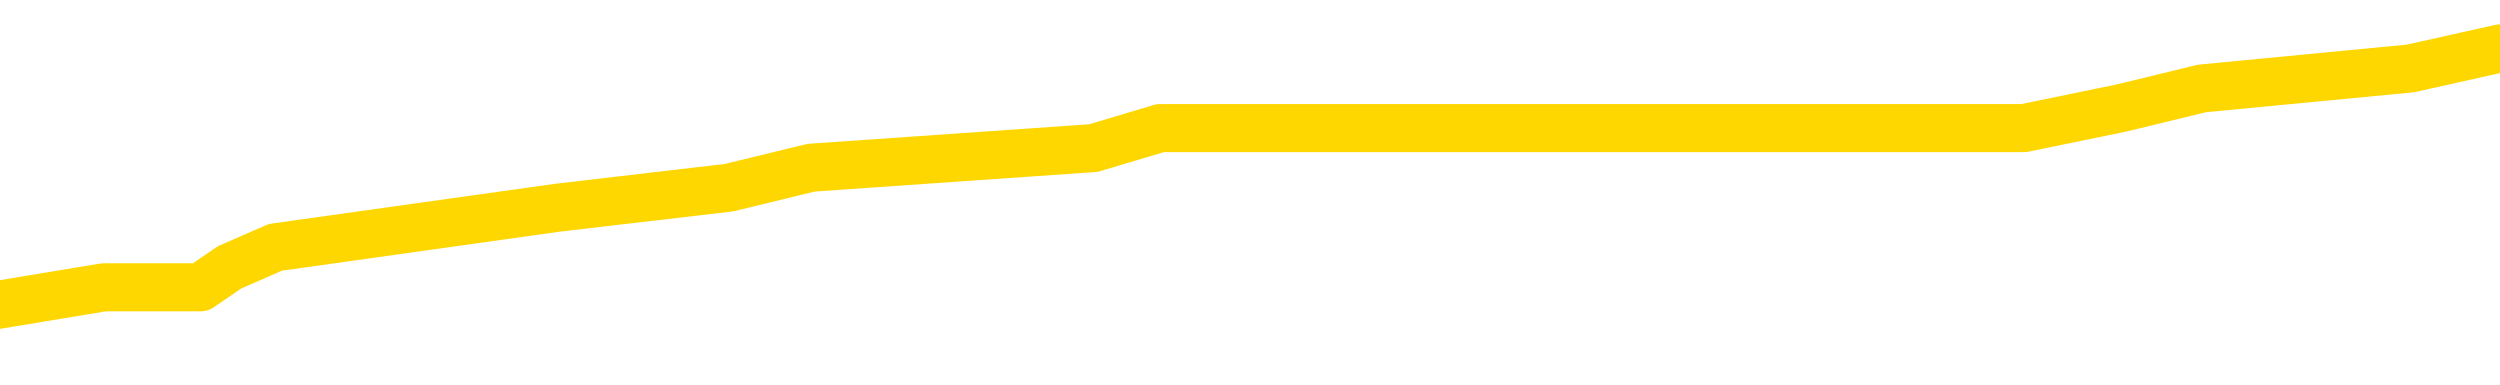<svg xmlns="http://www.w3.org/2000/svg" version="1.1" viewBox="0 0 6500 1000">
	<path fill="none" stroke="gold" stroke-width="125" stroke-linecap="round" stroke-linejoin="round" d="M0 152711  L-1058142 152711 L-1057957 152660 L-1057467 152556 L-1057174 152505 L-1056862 152401 L-1056628 152350 L-1056574 152246 L-1056515 152143 L-1056362 152091 L-1056322 151988 L-1056189 151936 L-1055896 151884 L-1055356 151884 L-1054745 151832 L-1054698 151832 L-1054057 151781 L-1054024 151781 L-1053499 151781 L-1053366 151729 L-1052976 151626 L-1052648 151522 L-1052530 151419 L-1052319 151315 L-1051602 151315 L-1051032 151264 L-1050925 151264 L-1050751 151212 L-1050529 151109 L-1050128 151057 L-1050102 150953 L-1049174 150850 L-1049087 150747 L-1049004 150643 L-1048934 150540 L-1048637 150488 L-1048485 150385 L-1046595 150436 L-1046494 150436 L-1046232 150436 L-1045938 150488 L-1045797 150385 L-1045548 150385 L-1045512 150333 L-1045354 150281 L-1044890 150178 L-1044637 150126 L-1044425 150023 L-1044174 149971 L-1043825 149919 L-1042898 149816 L-1042804 149713 L-1042393 149661 L-1041222 149557 L-1040033 149506 L-1039941 149402 L-1039913 149299 L-1039647 149195 L-1039348 149092 L-1039220 148989 L-1039182 148885 L-1038368 148885 L-1037984 148937 L-1036923 148989 L-1036862 148989 L-1036597 150023 L-1036125 151005 L-1035933 151988 L-1035669 152970 L-1035333 152918 L-1035197 152867 L-1034742 152815 L-1033998 152763 L-1033981 152711 L-1033815 152608 L-1033747 152608 L-1033231 152556 L-1032203 152556 L-1032006 152505 L-1031518 152453 L-1031156 152401 L-1030747 152401 L-1030362 152453 L-1028658 152453 L-1028560 152453 L-1028488 152453 L-1028427 152453 L-1028242 152401 L-1027906 152401 L-1027265 152350 L-1027189 152298 L-1027127 152298 L-1026941 152246 L-1026861 152246 L-1026684 152194 L-1026665 152143 L-1026435 152143 L-1026047 152091 L-1025158 152091 L-1025119 152039 L-1025031 151988 L-1025003 151884 L-1023995 151832 L-1023845 151729 L-1023821 151677 L-1023688 151626 L-1023649 151574 L-1022390 151522 L-1022332 151522 L-1021793 151471 L-1021740 151471 L-1021693 151471 L-1021298 151419 L-1021159 151367 L-1020959 151315 L-1020812 151315 L-1020648 151315 L-1020371 151367 L-1020012 151367 L-1019460 151315 L-1018815 151264 L-1018556 151160 L-1018402 151109 L-1018001 151057 L-1017961 151005 L-1017841 150953 L-1017779 151005 L-1017765 151005 L-1017671 151005 L-1017378 150953 L-1017227 150747 L-1016896 150643 L-1016818 150540 L-1016743 150488 L-1016516 150333 L-1016450 150230 L-1016222 150126 L-1016169 150023 L-1016005 149971 L-1014999 149919 L-1014816 149868 L-1014265 149816 L-1013872 149713 L-1013474 149661 L-1012624 149557 L-1012546 149506 L-1011967 149454 L-1011525 149454 L-1011284 149402 L-1011127 149402 L-1010726 149299 L-1010706 149299 L-1010261 149247 L-1009855 149195 L-1009720 149092 L-1009544 148989 L-1009408 148885 L-1009158 148782 L-1008158 148730 L-1008076 148678 L-1007940 148627 L-1007902 148575 L-1007012 148523 L-1006796 148472 L-1006353 148420 L-1006235 148368 L-1006179 148316 L-1005502 148316 L-1005402 148265 L-1005373 148265 L-1004031 148213 L-1003626 148161 L-1003586 148110 L-1002658 148058 L-1002560 148006 L-1002427 147955 L-1002022 147903 L-1001996 147851 L-1001903 147799 L-1001687 147748 L-1001276 147644 L-1000122 147541 L-999831 147437 L-999802 147334 L-999194 147282 L-998944 147179 L-998924 147127 L-997995 147076 L-997943 146972 L-997821 146920 L-997803 146817 L-997648 146765 L-997472 146662 L-997336 146610 L-997279 146558 L-997171 146507 L-997086 146455 L-996853 146403 L-996778 146352 L-996469 146300 L-996352 146248 L-996182 146197 L-996091 146145 L-995988 146145 L-995965 146093 L-995888 146093 L-995790 145990 L-995423 145938 L-995318 145886 L-994815 145835 L-994363 145783 L-994325 145731 L-994301 145679 L-994260 145628 L-994131 145576 L-994030 145524 L-993589 145473 L-993307 145421 L-992714 145369 L-992584 145317 L-992309 145214 L-992157 145162 L-992004 145111 L-991919 145007 L-991841 144956 L-991655 144904 L-991604 144904 L-991576 144852 L-991497 144800 L-991474 144749 L-991190 144645 L-990587 144542 L-989591 144490 L-989293 144438 L-988560 144387 L-988315 144335 L-988225 144283 L-987648 144232 L-986949 144180 L-986197 144128 L-985879 144077 L-985496 143973 L-985419 143921 L-984784 143870 L-984599 143818 L-984511 143818 L-984381 143818 L-984069 143766 L-984019 143715 L-983877 143663 L-983856 143611 L-982888 143559 L-982342 143508 L-981864 143508 L-981803 143508 L-981479 143508 L-981458 143456 L-981396 143456 L-981185 143404 L-981109 143353 L-981054 143301 L-981032 143249 L-980992 143198 L-980977 143146 L-980219 143094 L-980203 143042 L-979403 142991 L-979251 142939 L-978346 142887 L-977840 142836 L-977610 142732 L-977569 142732 L-977454 142680 L-977277 142629 L-976523 142680 L-976388 142629 L-976224 142577 L-975906 142525 L-975730 142422 L-974708 142319 L-974684 142215 L-974433 142163 L-974220 142060 L-973586 142008 L-973348 141905 L-973316 141801 L-973138 141698 L-973057 141595 L-972968 141543 L-972903 141440 L-972463 141336 L-972440 141284 L-971899 141233 L-971643 141181 L-971148 141129 L-970271 141078 L-970234 141026 L-970181 140974 L-970140 140922 L-970023 140871 L-969746 140819 L-969539 140716 L-969342 140612 L-969319 140509 L-969269 140405 L-969229 140354 L-969151 140302 L-968554 140199 L-968494 140147 L-968390 140095 L-968236 140043 L-967604 139992 L-966924 139940 L-966621 139837 L-966274 139785 L-966076 139733 L-966028 139630 L-965708 139578 L-965080 139526 L-964933 139475 L-964897 139423 L-964839 139371 L-964763 139268 L-964521 139268 L-964433 139216 L-964339 139164 L-964045 139113 L-963911 139061 L-963851 139009 L-963814 138906 L-963542 138906 L-962536 138854 L-962360 138802 L-962309 138802 L-962017 138751 L-961824 138647 L-961491 138596 L-960985 138544 L-960423 138441 L-960408 138337 L-960391 138285 L-960291 138182 L-960176 138079 L-960137 137975 L-960099 137923 L-960034 137923 L-960006 137872 L-959867 137923 L-959574 137923 L-959524 137923 L-959419 137923 L-959154 137872 L-958689 137820 L-958545 137820 L-958490 137717 L-958433 137665 L-958242 137613 L-957877 137562 L-957662 137562 L-957468 137562 L-957410 137562 L-957351 137458 L-957197 137406 L-956927 137355 L-956497 137613 L-956482 137613 L-956405 137562 L-956340 137510 L-956211 137148 L-956188 137096 L-955904 137044 L-955856 136993 L-955801 136941 L-955339 136889 L-955300 136889 L-955259 136838 L-955069 136786 L-954589 136734 L-954102 136683 L-954085 136631 L-954047 136579 L-953791 136527 L-953713 136424 L-953483 136372 L-953467 136269 L-953173 136165 L-952731 136114 L-952284 136062 L-951779 136010 L-951625 135959 L-951339 135907 L-951299 135804 L-950968 135752 L-950746 135700 L-950229 135597 L-950153 135545 L-949905 135442 L-949711 135338 L-949651 135286 L-948874 135235 L-948800 135235 L-948570 135183 L-948553 135183 L-948491 135131 L-948296 135080 L-947831 135080 L-947808 135028 L-947678 135028 L-946378 135028 L-946361 135028 L-946284 134976 L-946190 134976 L-945973 134976 L-945821 134925 L-945643 134976 L-945588 135028 L-945302 135080 L-945262 135080 L-944892 135080 L-944452 135080 L-944269 135080 L-943948 135028 L-943653 135028 L-943207 134925 L-943135 134873 L-942673 134769 L-942235 134718 L-942053 134666 L-940599 134563 L-940467 134511 L-940010 134407 L-939784 134356 L-939397 134252 L-938881 134149 L-937927 134046 L-937132 133942 L-936458 133890 L-936032 133787 L-935721 133735 L-935491 133580 L-934808 133425 L-934795 133270 L-934585 133063 L-934563 133011 L-934389 132908 L-933439 132856 L-933170 132753 L-932355 132701 L-932045 132598 L-932007 132546 L-931950 132443 L-931333 132391 L-930695 132288 L-929069 132236 L-928395 132184 L-927753 132184 L-927676 132184 L-927619 132184 L-927584 132184 L-927555 132132 L-927443 132029 L-927426 131977 L-927403 131926 L-927249 131874 L-927196 131770 L-927118 131719 L-926999 131667 L-926901 131615 L-926784 131564 L-926514 131460 L-926244 131408 L-926227 131305 L-926027 131253 L-925880 131150 L-925653 131098 L-925519 131047 L-925210 130995 L-925151 130943 L-924797 130840 L-924449 130788 L-924348 130736 L-924284 130633 L-924224 130581 L-923839 130478 L-923458 130426 L-923354 130374 L-923094 130323 L-922823 130219 L-922663 130168 L-922631 130116 L-922569 130064 L-922428 130012 L-922244 129961 L-922199 129909 L-921911 129909 L-921895 129857 L-921662 129857 L-921601 129806 L-921563 129806 L-920983 129754 L-920849 129702 L-920826 129495 L-920808 129133 L-920790 128720 L-920774 128306 L-920750 127892 L-920734 127582 L-920712 127220 L-920696 126858 L-920672 126652 L-920656 126445 L-920634 126290 L-920617 126186 L-920568 126031 L-920496 125876 L-920461 125617 L-920438 125411 L-920402 125204 L-920361 124997 L-920324 124894 L-920308 124687 L-920284 124532 L-920247 124428 L-920230 124273 L-920206 124170 L-920189 124066 L-920170 123963 L-920154 123859 L-920125 123704 L-920099 123549 L-920054 123497 L-920037 123394 L-919995 123342 L-919947 123239 L-919877 123135 L-919861 123032 L-919845 122929 L-919783 122877 L-919744 122825 L-919705 122774 L-919539 122722 L-919474 122670 L-919458 122618 L-919413 122515 L-919355 122463 L-919142 122412 L-919109 122360 L-919067 122308 L-918988 122256 L-918451 122205 L-918373 122153 L-918269 122050 L-918180 121998 L-918004 121946 L-917653 121895 L-917497 121843 L-917060 121791 L-916903 121739 L-916773 121688 L-916069 121584 L-915868 121533 L-914907 121429 L-914425 121377 L-914326 121377 L-914234 121326 L-913989 121274 L-913915 121222 L-913473 121119 L-913377 121067 L-913361 121016 L-913345 120964 L-913321 120912 L-912855 120860 L-912638 120809 L-912498 120757 L-912204 120705 L-912116 120654 L-912074 120602 L-912045 120550 L-911872 120498 L-911813 120447 L-911737 120395 L-911656 120343 L-911586 120343 L-911277 120292 L-911192 120240 L-910978 120188 L-910943 120137 L-910260 120085 L-910161 120033 L-909956 119981 L-909909 119930 L-909631 119878 L-909569 119826 L-909552 119723 L-909474 119671 L-909166 119568 L-909141 119516 L-909087 119413 L-909065 119361 L-908942 119309 L-908807 119206 L-908562 119154 L-908437 119154 L-907790 119102 L-907774 119102 L-907749 119102 L-907569 118999 L-907493 118947 L-907401 118896 L-906973 118844 L-906557 118792 L-906164 118689 L-906086 118637 L-906067 118585 L-905703 118534 L-905467 118482 L-905239 118430 L-904926 118379 L-904848 118327 L-904767 118223 L-904589 118120 L-904573 118068 L-904308 117965 L-904228 117913 L-903998 117861 L-903772 117810 L-903456 117810 L-903281 117758 L-902920 117758 L-902528 117706 L-902458 117603 L-902395 117551 L-902254 117448 L-902203 117396 L-902101 117293 L-901599 117241 L-901402 117189 L-901155 117138 L-900970 117086 L-900670 117034 L-900594 116982 L-900428 116879 L-899544 116827 L-899515 116724 L-899392 116620 L-898813 116569 L-898735 116517 L-898022 116517 L-897710 116517 L-897497 116517 L-897480 116517 L-897094 116517 L-896569 116414 L-896122 116362 L-895793 116310 L-895640 116259 L-895314 116259 L-895136 116207 L-895054 116207 L-894848 116103 L-894673 116052 L-893744 116000 L-892854 115948 L-892815 115897 L-892587 115897 L-892208 115845 L-891420 115793 L-891186 115741 L-891110 115690 L-890753 115638 L-890181 115535 L-889914 115483 L-889527 115431 L-889424 115431 L-889254 115431 L-888635 115431 L-888424 115431 L-888116 115431 L-888063 115380 L-887936 115328 L-887883 115276 L-887763 115224 L-887427 115121 L-886468 115069 L-886337 114966 L-886135 114914 L-885504 114862 L-885192 114811 L-884778 114759 L-884751 114707 L-884606 114656 L-884186 114604 L-882853 114604 L-882806 114552 L-882678 114449 L-882661 114397 L-882083 114294 L-881877 114242 L-881847 114190 L-881807 114139 L-881749 114087 L-881712 114035 L-881633 113983 L-881490 113932 L-881036 113880 L-880918 113828 L-880633 113777 L-880260 113725 L-880164 113673 L-879837 113622 L-879482 113570 L-879312 113518 L-879265 113466 L-879156 113415 L-879067 113363 L-879039 113311 L-878963 113208 L-878659 113156 L-878626 113053 L-878554 113001 L-878186 112949 L-877851 112898 L-877770 112898 L-877550 112846 L-877379 112794 L-877351 112743 L-876854 112691 L-876305 112587 L-875424 112536 L-875326 112432 L-875249 112381 L-874974 112329 L-874727 112225 L-874653 112174 L-874591 112070 L-874473 112019 L-874430 111967 L-874320 111915 L-874243 111812 L-873543 111760 L-873297 111708 L-873257 111657 L-873101 111605 L-872502 111605 L-872275 111605 L-872183 111605 L-871708 111605 L-871110 111502 L-870591 111450 L-870570 111398 L-870424 111346 L-870104 111346 L-869562 111346 L-869330 111346 L-869160 111346 L-868673 111295 L-868446 111243 L-868361 111191 L-868015 111140 L-867689 111140 L-867166 111088 L-866838 111036 L-866238 110985 L-866040 110881 L-865988 110829 L-865948 110778 L-865666 110726 L-864982 110623 L-864672 110571 L-864647 110467 L-864456 110416 L-864233 110364 L-864147 110312 L-863483 110209 L-863459 110157 L-863237 110054 L-862907 110002 L-862555 109899 L-862350 109847 L-862118 109744 L-861860 109692 L-861670 109588 L-861623 109537 L-861396 109485 L-861361 109433 L-861205 109382 L-860990 109330 L-860817 109278 L-860726 109226 L-860449 109175 L-860205 109123 L-859890 109071 L-859464 109071 L-859426 109071 L-858943 109071 L-858710 109071 L-858498 109020 L-858272 108968 L-857722 108968 L-857475 108916 L-856641 108916 L-856585 108865 L-856563 108813 L-856405 108761 L-855944 108709 L-855903 108658 L-855563 108554 L-855430 108503 L-855207 108451 L-854635 108399 L-854163 108347 L-853968 108296 L-853776 108244 L-853586 108192 L-853484 108141 L-853116 108089 L-853070 108037 L-852988 107986 L-851695 107934 L-851646 107882 L-851378 107882 L-851233 107882 L-850682 107882 L-850565 107830 L-850484 107779 L-850124 107727 L-849901 107675 L-849619 107624 L-849290 107520 L-848782 107468 L-848670 107417 L-848591 107365 L-848427 107313 L-848132 107313 L-847664 107313 L-847467 107365 L-847416 107365 L-846767 107313 L-846645 107262 L-846191 107262 L-846155 107210 L-845687 107158 L-845576 107107 L-845560 107055 L-845343 107055 L-845163 107003 L-844631 107003 L-843601 107003 L-843402 106951 L-842944 106900 L-841995 106796 L-841897 106745 L-841543 106641 L-841482 106589 L-841468 106538 L-841432 106486 L-841063 106434 L-840943 106383 L-840701 106331 L-840537 106279 L-840350 106228 L-840229 106176 L-839158 106072 L-838300 106021 L-838088 105917 L-837991 105866 L-837816 105762 L-837483 105710 L-837411 105659 L-837354 105607 L-837178 105607 L-836790 105555 L-836554 105504 L-836443 105452 L-836326 105400 L-835345 105349 L-835320 105297 L-834725 105193 L-834693 105193 L-834544 105142 L-834260 105090 L-833348 105090 L-832402 105090 L-832249 105038 L-832146 105038 L-832015 104987 L-831872 104935 L-831845 104883 L-831731 104831 L-831513 104780 L-830831 104728 L-830702 104676 L-830399 104625 L-830159 104521 L-829826 104470 L-829187 104418 L-828845 104314 L-828783 104263 L-828627 104263 L-827706 104263 L-827235 104263 L-827192 104263 L-827179 104211 L-827138 104159 L-827116 104108 L-827089 104056 L-826945 104004 L-826522 103952 L-826187 103952 L-825996 103901 L-825567 103901 L-825380 103849 L-824991 103746 L-824456 103694 L-824084 103642 L-824062 103642 L-823812 103591 L-823694 103539 L-823618 103487 L-823482 103435 L-823443 103384 L-823363 103332 L-822969 103280 L-822473 103229 L-822361 103125 L-822188 103073 L-821880 103022 L-821432 102970 L-821109 102918 L-820967 102815 L-820540 102711 L-820386 102608 L-820331 102505 L-819517 102453 L-819498 102401 L-819126 102350 L-819069 102350 L-817940 102298 L-817872 102298 L-817314 102246 L-817119 102194 L-816983 102143 L-816749 102091 L-816402 102039 L-816368 101936 L-816332 101884 L-816264 101781 L-815915 101729 L-815743 101677 L-815258 101626 L-815242 101574 L-814917 101522 L-814759 101471 L-813618 101367 L-813594 101315 L-813402 101212 L-813208 101160 L-812958 101109 L-812941 101057 L-811921 101005 L-811623 100953 L-811548 100902 L-811411 100798 L-811236 100747 L-810659 100643 L-810443 100592 L-810380 100540 L-810249 100488 L-810212 100385 L-809689 100333 L-809551 120705 L-809537 120705 L-809514 120705 L-809493 120705 L-809266 100281 L-808490 100281 L-808449 100281 L-808081 100281 L-808003 100230 L-807951 100178 L-807278 100126 L-806535 100074 L-806110 100074 L-805663 100023 L-804601 99971 L-804289 99868 L-803879 99868 L-803807 99816 L-803283 99816 L-803188 99816 L-803170 99816 L-802726 99764 L-802540 99661 L-801760 99557 L-801088 99506 L-800675 99351 L-800444 99247 L-800303 99195 L-800221 99092 L-800201 99040 L-800125 99040 L-799997 98989 L-799680 99040 L-799456 99040 L-799131 98989 L-799069 98989 L-798699 98989 L-798666 98989 L-798457 98989 L-797789 98989 L-797712 98989 L-797554 98885 L-797443 98885 L-797117 98834 L-796962 98782 L-796621 98782 L-796564 98678 L-796226 98575 L-796022 98523 L-795969 98420 L-794593 98368 L-794463 98316 L-794030 98265 L-793709 98213 L-792882 98110 L-792758 98058 L-792027 97955 L-791872 97851 L-791831 97799 L-791777 97748 L-791754 97696 L-791640 97644 L-791343 97593 L-791054 97541 L-790999 97489 L-790879 97437 L-790848 97386 L-790749 97334 L-790305 97334 L-790153 97282 L-789318 97282 L-788776 97231 L-788441 97231 L-788426 97179 L-788350 97127 L-788234 97076 L-788039 97024 L-787775 96972 L-786940 96920 L-786844 96869 L-786322 96817 L-786281 96765 L-786181 96714 L-785353 96714 L-785218 96662 L-784879 96662 L-784325 96610 L-783946 96558 L-783783 96507 L-783473 96455 L-782660 96403 L-782354 96352 L-782086 96352 L-781764 96352 L-781443 96403 L-781168 96403 L-780339 96300 L-780244 96248 L-780151 96093 L-780047 95938 L-779660 95783 L-779180 95679 L-779164 95628 L-779045 95576 L-778677 95473 L-778582 95421 L-777748 95317 L-777671 95266 L-777372 95214 L-777281 95162 L-776874 95059 L-776764 94956 L-776064 94904 L-775591 94852 L-775531 94800 L-775312 94697 L-775038 94645 L-774926 94594 L-773898 94542 L-773512 94490 L-773492 94438 L-773159 94387 L-772914 94335 L-772481 94283 L-772371 94232 L-772253 94180 L-771801 94077 L-771211 94025 L-770874 93973 L-768982 93921 L-768868 93818 L-768656 93766 L-767338 93715 L-767231 82081 L-767165 70602 L-767129 60002 L-767067 60002 L-766568 71533 L-765893 82908 L-765871 93404 L-765600 93301 L-764632 93301 L-763943 93249 L-763781 93198 L-763240 93146 L-763151 93094 L-762131 93042 L-761184 92939 L-760818 92991 L-760715 93042 L-760127 93042 L-760067 93042 L-759967 92991 L-759527 92887 L-759419 92836 L-758978 92784 L-757978 92629 L-757721 92474 L-757618 92319 L-757488 92215 L-757122 92112 L-756541 92008 L-756510 91957 L-756194 91905 L-754211 91853 L-754096 91801 L-754028 91801 L-753669 91750 L-752051 91698 L-751873 91698 L-751729 91698 L-750906 91750 L-750854 91801 L-750799 91801 L-750365 91801 L-749385 91853 L-749311 91853 L-748226 91801 L-748013 91801 L-747297 91698 L-746908 91646 L-746690 91543 L-746370 91440 L-745876 91336 L-745749 91284 L-745520 91181 L-745287 91078 L-745228 91026 L-744939 90974 L-744667 90871 L-743637 90819 L-741972 90767 L-741552 90716 L-741415 90664 L-741259 90664 L-740954 90612 L-740726 90509 L-740567 90457 L-740408 90354 L-740239 90250 L-740191 90199 L-740138 90147 L-740116 90147 L-739730 90095 L-739480 90095 L-739210 90095 L-739049 90095 L-738960 90095 L-737301 90095 L-737136 90147 L-736756 90095 L-736296 90095 L-735686 89992 L-734593 89940 L-734162 89888 L-734131 89837 L-734068 89785 L-734051 89733 L-732347 89682 L-732305 89630 L-731839 89578 L-731652 89526 L-731620 89423 L-731024 89371 L-730975 89320 L-730652 89268 L-730601 89216 L-730391 89164 L-730373 89113 L-730106 89009 L-730054 88958 L-729585 88906 L-729074 88802 L-728996 88802 L-728702 88751 L-728685 88699 L-728646 88647 L-728575 88596 L-728418 88544 L-727472 88544 L-727416 88544 L-726895 88544 L-726702 88492 L-726601 88492 L-726375 88441 L-725866 88441 L-725478 89837 L-725408 89837 L-725060 89785 L-724703 89733 L-723574 88234 L-723522 88130 L-723296 88079 L-723262 88027 L-723137 87923 L-723039 87923 L-722774 87923 L-722034 87975 L-721455 87975 L-721162 87975 L-720456 87975 L-720277 87923 L-720254 87923 L-719618 87872 L-719307 87820 L-718910 87820 L-718881 87768 L-718860 87717 L-718706 87665 L-718021 87665 L-718004 87665 L-717664 87665 L-717392 87613 L-717354 87562 L-717298 87458 L-717276 87406 L-717205 87355 L-716873 87303 L-716766 87251 L-716738 87148 L-716540 87096 L-716387 87044 L-715519 86993 L-714956 86889 L-714940 86889 L-714839 86838 L-714737 86889 L-714590 86889 L-714512 86889 L-714474 86838 L-714419 86786 L-714345 86734 L-714200 86683 L-713719 86683 L-713314 86631 L-712448 86683 L-712428 86683 L-712170 86683 L-712094 86683 L-712065 86631 L-712054 86527 L-712037 86476 L-711744 86424 L-711705 86372 L-711633 86321 L-711559 86269 L-711354 86217 L-711194 86062 L-710893 85907 L-710815 85700 L-710798 85545 L-710582 85442 L-710351 85442 L-710241 85493 L-709871 85545 L-709713 85545 L-709481 85545 L-709313 85545 L-709168 85493 L-709036 85442 L-707760 85338 L-707356 85235 L-707296 85183 L-707179 85080 L-706754 85028 L-706738 84925 L-706676 84873 L-706403 84769 L-706291 84718 L-706008 84614 L-705731 84563 L-705306 84459 L-705283 84407 L-705205 84356 L-705080 84304 L-704493 84252 L-704102 84201 L-703766 84149 L-703177 84097 L-703075 84097 L-702905 84046 L-702768 84046 L-701941 83994 L-700755 83942 L-700719 83890 L-700664 83890 L-700443 83839 L-700238 83839 L-700084 83839 L-699827 83787 L-699750 83735 L-699208 83684 L-699171 83632 L-698923 83580 L-698535 83528 L-697709 83477 L-697351 83425 L-697041 83425 L-696783 83373 L-696559 83322 L-696153 83270 L-696036 83218 L-695853 83167 L-695800 83167 L-695611 83115 L-695441 83063 L-695412 83011 L-695131 82960 L-694821 82908 L-694683 82856 L-694373 82805 L-694179 82805 L-694164 82753 L-693444 82753 L-693311 82649 L-693013 82598 L-692923 82546 L-692322 82546 L-692284 82494 L-692205 82443 L-691585 82391 L-691434 82288 L-691393 82236 L-691082 82184 L-690891 82132 L-690698 82029 L-690642 81926 L-690333 81874 L-690281 81822 L-690226 81874 L-690201 81874 L-690076 81874 L-689265 81822 L-689189 81770 L-688648 81719 L-688379 81667 L-687720 81615 L-686812 81564 L-686571 81512 L-686039 81460 L-685822 81408 L-684714 81460 L-684664 81460 L-683888 81460 L-683340 81408 L-683229 81357 L-683077 81253 L-683021 81202 L-682856 81150 L-682479 81098 L-682031 81047 L-681976 80995 L-681822 80943 L-681142 80891 L-680922 80840 L-680404 80788 L-679555 80685 L-679539 80633 L-677748 80581 L-677194 80529 L-677076 80478 L-676071 80426 L-676034 80374 L-675801 80374 L-675709 80374 L-675669 80374 L-675337 80323 L-674985 80271 L-674720 80168 L-674433 80116 L-674122 80012 L-673868 79909 L-673774 79857 L-673284 79806 L-673077 79754 L-672511 79702 L-672397 79754 L-672046 79702 L-671994 79702 L-671954 79702 L-671351 79599 L-670617 79495 L-670036 79392 L-669800 79289 L-669260 79133 L-669107 79030 L-668606 78978 L-668396 78875 L-668373 78875 L-668314 78823 L-667352 78823 L-667174 78771 L-666732 78720 L-666708 78616 L-666553 78565 L-666471 78565 L-666321 78616 L-665674 78616 L-665624 78565 L-664504 78513 L-663520 78461 L-663459 78410 L-662738 78358 L-661873 78306 L-661494 78254 L-661276 78254 L-660516 78203 L-660464 78151 L-660155 78048 L-659303 78048 L-659110 77996 L-658934 77944 L-658709 77944 L-658583 77892 L-658390 77892 L-658158 77841 L-657988 77892 L-657702 77841 L-657423 77841 L-657340 77789 L-657169 77737 L-657152 77634 L-656998 77582 L-656959 77531 L-656184 77479 L-656107 77479 L-655875 77375 L-655448 77324 L-655103 77272 L-654520 77220 L-654251 77220 L-653992 77220 L-653862 77117 L-653846 77065 L-653732 77013 L-653708 76962 L-653474 76910 L-653438 76858 L-652122 76858 L-652067 76807 L-651388 76703 L-650815 76703 L-650690 76703 L-650537 76703 L-650460 76703 L-650148 76600 L-649875 76548 L-649786 76445 L-649684 76445 L-648756 76393 L-648680 76393 L-648316 76393 L-648291 76341 L-648255 76290 L-647479 76186 L-647387 76134 L-647247 76083 L-646846 76031 L-646584 76031 L-646340 76083 L-646126 76031 L-646046 76031 L-645970 76031 L-645893 76031 L-645706 76083 L-645640 76083 L-645390 76083 L-645335 76031 L-645198 75979 L-645118 75876 L-645005 75824 L-644781 75773 L-644617 75721 L-644576 75669 L-644407 75617 L-644036 75566 L-644021 75514 L-643905 75462 L-643184 75411 L-643148 75359 L-643015 75359 L-642667 75307 L-642256 75307 L-642220 75307 L-642142 75255 L-642103 75204 L-641739 75152 L-641534 75100 L-641519 75049 L-641174 74997 L-640825 74997 L-640500 74997 L-640398 74945 L-640245 74945 L-640051 74894 L-639819 74894 L-639727 74894 L-639571 74894 L-639494 74894 L-639453 74842 L-639340 74790 L-639316 74738 L-639066 74738 L-638927 74635 L-638349 74480 L-637521 74376 L-637033 74273 L-636911 74221 L-636873 74170 L-636860 74118 L-636708 74014 L-636607 73911 L-636374 73859 L-635984 73756 L-635679 73704 L-635664 73653 L-635493 73601 L-635255 73497 L-634658 73497 L-634054 73446 L-634015 73446 L-633974 73446 L-633821 73394 L-633768 73342 L-633705 73291 L-633637 73239 L-633583 73135 L-633558 73084 L-633511 73032 L-633416 72929 L-633279 72877 L-633126 72825 L-632994 72774 L-632953 72774 L-632917 72722 L-632855 72670 L-632582 72567 L-632268 72515 L-632227 72412 L-632142 72360 L-631964 72308 L-631727 72256 L-631369 72205 L-631339 72153 L-630770 72101 L-630647 72050 L-630411 71998 L-630388 71998 L-630107 71946 L-629822 71946 L-629566 71946 L-628994 71895 L-628698 71843 L-628622 71791 L-627923 71739 L-627845 71688 L-627810 71636 L-627784 71584 L-627732 71481 L-627538 71429 L-627398 71326 L-627362 71274 L-627322 71222 L-626726 71171 L-626494 71119 L-626211 71481 L-626156 71791 L-626082 72153 L-626004 72463 L-625768 72360 L-625524 72308 L-625388 72256 L-625282 72205 L-625202 72153 L-624815 72050 L-624688 71998 L-624536 71946 L-624498 71895 L-624352 71843 L-624130 71791 L-623957 71739 L-623888 71688 L-623066 71584 L-623050 71584 L-622755 71533 L-621968 71481 L-621658 71481 L-621511 71429 L-621283 71377 L-621083 71274 L-620146 71222 L-620109 71171 L-620086 71119 L-620045 71016 L-619777 70964 L-619180 70912 L-619117 70860 L-619081 70809 L-619064 70757 L-618369 70757 L-618168 70757 L-618136 70757 L-617803 70757 L-617695 70705 L-617070 70602 L-616566 70550 L-616529 70447 L-616087 70447 L-615990 70395 L-615832 70395 L-615518 70395 L-615506 70395 L-615066 70447 L-614584 70498 L-614455 70498 L-614135 70498 L-614066 70447 L-613762 70447 L-613586 70395 L-613393 70343 L-613150 70240 L-612952 70137 L-612927 70033 L-612349 69981 L-612279 69930 L-611869 69878 L-611815 69826 L-611768 69775 L-611404 69723 L-611258 69671 L-611053 69619 L-610957 69619 L-610801 69568 L-610740 69516 L-610592 69413 L-610492 69361 L-609935 69361 L-609913 69464 L-609741 69516 L-609199 69568 L-609138 69568 L-609084 69464 L-609055 69361 L-608984 69309 L-608968 69206 L-608904 69154 L-608868 69051 L-608713 68999 L-608387 68947 L-607821 68896 L-607807 68844 L-607745 68740 L-607643 68637 L-607597 68637 L-607354 68585 L-606932 68585 L-606777 68585 L-605036 68482 L-604494 68430 L-603551 68379 L-603142 68327 L-602600 68223 L-602404 68172 L-602235 68120 L-601940 68068 L-601825 68017 L-601810 68017 L-601655 67965 L-601515 67913 L-601438 67810 L-601307 67810 L-600959 67810 L-600588 67861 L-599990 67861 L-599814 67861 L-599658 67810 L-599389 67758 L-599238 67758 L-598947 67913 L-598923 68017 L-598840 68120 L-598612 68223 L-597913 68172 L-597786 68120 L-597355 68068 L-597261 68017 L-596056 68017 L-596007 67965 L-595713 67965 L-595310 67913 L-595034 67810 L-595015 67758 L-594897 67706 L-594821 67655 L-594639 67603 L-594159 67551 L-593708 67448 L-593298 67396 L-593267 67344 L-592849 67293 L-592735 67293 L-592617 67293 L-592602 67293 L-592407 67241 L-592386 67138 L-592153 67086 L-591710 67034 L-591391 66931 L-590926 66931 L-590761 66879 L-590606 66827 L-590450 66827 L-589997 66827 L-589677 66827 L-589623 66879 L-589251 66879 L-589214 66931 L-588887 66931 L-588771 66879 L-588672 66827 L-588346 66724 L-587959 66672 L-587698 66620 L-587340 66517 L-587083 66465 L-584913 66414 L-584864 66362 L-584841 66310 L-584430 66310 L-584368 66310 L-584298 66362 L-584067 66362 L-583756 66310 L-583453 66207 L-583409 66155 L-583101 66103 L-582968 66052 L-582751 66000 L-582039 65948 L-581884 65948 L-581746 65897 L-581597 65897 L-581576 65897 L-581381 65845 L-581356 65793 L-581265 65741 L-581243 65690 L-581227 65638 L-581127 65586 L-580198 65535 L-579740 65535 L-578648 65431 L-578225 65431 L-577822 65380 L-577783 65328 L-577529 65276 L-576755 65173 L-576739 65121 L-576714 65069 L-576521 65018 L-575785 64966 L-575516 64914 L-575475 64862 L-575076 64759 L-575051 64707 L-574262 64656 L-573582 64604 L-572211 64552 L-571941 64501 L-571892 64449 L-571355 64345 L-571322 64294 L-571220 64190 L-570896 64139 L-570817 64087 L-570548 64087 L-569635 64035 L-569497 64035 L-569248 63932 L-568702 63932 L-568280 63880 L-568087 63828 L-568072 63828 L-567934 63725 L-567840 63673 L-567713 63622 L-567453 63570 L-567428 63466 L-567337 63415 L-567027 63363 L-566966 63311 L-566849 63311 L-566500 63311 L-565689 63311 L-565458 63208 L-564629 63208 L-564396 63104 L-564180 63053 L-563661 63053 L-563023 63001 L-562607 62949 L-562285 62898 L-561804 62846 L-561378 62846 L-561317 62794 L-560969 62794 L-560928 62743 L-560914 62691 L-560815 62587 L-560769 62587 L-560284 62536 L-559483 62536 L-559148 62536 L-558067 62484 L-557587 62432 L-557564 62381 L-557424 62329 L-556868 62277 L-556171 62225 L-555862 62174 L-555641 62122 L-555536 62070 L-555433 61967 L-554762 61915 L-554668 61864 L-554646 61864 L-554569 61812 L-554391 61812 L-554219 61812 L-554038 61760 L-554025 61708 L-553949 61657 L-553784 61605 L-553269 61553 L-553253 61502 L-553113 61502 L-552750 61450 L-552726 61450 L-552596 61398 L-552571 61346 L-552209 61295 L-551683 61191 L-551590 61140 L-551374 61036 L-551280 60985 L-551256 60933 L-550792 60881 L-550715 60881 L-550313 60829 L-549862 60829 L-548610 60778 L-548572 60726 L-548140 60674 L-548107 60623 L-547388 60571 L-547212 60519 L-547076 60467 L-546770 60416 L-546715 60364 L-546690 60261 L-546674 60157 L-546499 60105 L-546309 60054 L-545802 60054 L-545428 59640 L-545090 59175 L-545051 58761 L-544332 58399 L-544239 58347 L-544200 58296 L-543658 58296 L-543635 58244 L-543233 58192 L-542807 58141 L-542536 58141 L-542356 58089 L-542111 57986 L-542087 57934 L-542031 57830 L-541414 57779 L-540911 57727 L-540524 57727 L-539905 57779 L-539689 57779 L-539534 57830 L-538242 57727 L-538142 57675 L-537700 57572 L-537369 57520 L-537068 57417 L-536826 57365 L-536091 57262 L-535512 57210 L-534682 57158 L-534582 57107 L-534024 57055 L-533886 57003 L-532244 56951 L-532184 56951 L-532090 56951 L-531123 56951 L-530945 56900 L-530658 56900 L-530440 56900 L-530362 56848 L-530091 56848 L-529976 56796 L-529822 56745 L-529512 56693 L-529434 56641 L-529343 56641 L-529266 56589 L-529149 56589 L-528970 56538 L-528878 56486 L-528840 56434 L-528337 56434 L-528118 56383 L-527989 56383 L-527834 56331 L-527779 56279 L-527655 56279 L-527270 56228 L-526761 56176 L-526689 56124 L-526209 56072 L-526132 56021 L-526031 56021 L-525798 55969 L-525333 55969 L-525103 55969 L-525087 55969 L-524855 55969 L-524700 55969 L-524638 55969 L-524445 55917 L-524174 55814 L-523423 55762 L-522470 55762 L-522434 55710 L-522209 55710 L-521769 55710 L-521488 55607 L-521140 55555 L-520071 55504 L-519143 55504 L-519012 55504 L-518966 55504 L-518896 55452 L-518742 55452 L-518664 55349 L-518491 55245 L-518056 55142 L-517852 55090 L-517791 54987 L-517209 54935 L-517055 54831 L-516939 54780 L-516899 54728 L-516729 54676 L-516592 54625 L-516381 54521 L-516304 54470 L-516281 54418 L-516072 54314 L-515662 54263 L-515637 54211 L-515414 54159 L-515269 54108 L-515234 54056 L-515221 54004 L-515198 53952 L-514965 53901 L-514780 53849 L-514562 53797 L-514537 53746 L-513848 53694 L-513744 53642 L-513709 53591 L-513688 53539 L-513494 53487 L-513441 53435 L-513324 53332 L-513242 53332 L-513131 53280 L-512817 53229 L-512357 53177 L-512102 53125 L-511868 53022 L-511738 52970 L-511386 52918 L-511327 52867 L-511174 52815 L-510602 52711 L-510515 52660 L-510362 52556 L-510066 52453 L-509696 52350 L-509393 52246 L-509316 52194 L-508911 52143 L-508743 52143 L-508599 52143 L-508059 52143 L-507998 52143 L-507983 52039 L-507817 51988 L-507611 51936 L-507536 51936 L-507443 51884 L-507033 51832 L-507018 51781 L-506994 51781 L-506801 51729 L-506725 52194 L-506554 52660 L-506492 53073 L-506476 53539 L-505962 53487 L-505740 53435 L-505121 53332 L-504868 53280 L-504674 53229 L-504635 53177 L-504561 53177 L-504496 53177 L-503845 53177 L-503807 53229 L-503633 53229 L-503567 53229 L-502893 53229 L-502504 53125 L-502242 53073 L-502004 53022 L-501926 52918 L-501911 52815 L-501709 52763 L-501338 52660 L-501112 52608 L-500477 52556 L-500457 52556 L-500070 52505 L-499976 52505 L-499918 52453 L-499642 52401 L-499333 52401 L-499255 52350 L-498404 52401 L-498062 52660 L-497624 52970 L-497191 53229 L-496696 53487 L-496546 53435 L-496278 53487 L-495040 53539 L-494983 53642 L-493219 53694 L-493029 53642 L-492019 53591 L-491868 53539 L-491492 53642 L-491171 53746 L-490566 53849 L-490496 53952 L-490319 53901 L-489491 53849 L-489352 53797 L-488965 53746 L-488781 53694 L-488737 53642 L-488617 53591 L-488407 53539 L-487960 53435 L-487612 53384 L-487479 53332 L-487071 53280 L-486720 53280 L-486435 53229 L-486241 53177 L-486087 53177 L-485923 53125 L-485855 53073 L-485755 53073 L-485521 53022 L-485405 53022 L-485352 52970 L-484810 52970 L-484346 52918 L-483164 52918 L-483030 52918 L-483006 52918 L-482953 52918 L-482285 52918 L-481250 52815 L-481057 52763 L-480877 52711 L-480725 52711 L-480685 52660 L-480670 52660 L-480608 52608 L-480283 52556 L-479123 52505 L-478929 52453 L-478752 52401 L-477638 52350 L-476778 52298 L-476672 52298 L-476198 52246 L-476006 52246 L-473684 52194 L-473606 52143 L-473485 52039 L-473451 51988 L-473413 51884 L-473319 51729 L-473103 51626 L-472522 51522 L-472136 51471 L-471363 51419 L-471285 51367 L-470588 51367 L-470046 51367 L-470005 51315 L-469875 51315 L-469411 51264 L-469372 51212 L-469238 51160 L-468870 51109 L-468840 51057 L-468690 51057 L-468289 51005 L-466465 51057 L-465658 51005 L-464940 51005 L-464923 51005 L-464609 50902 L-464048 50850 L-463546 50798 L-463027 50747 L-463006 50695 L-461262 50643 L-461093 50592 L-460897 50540 L-460003 50488 L-459485 50385 L-459274 50333 L-459016 50281 L-458307 50230 L-457357 50178 L-456698 50126 L-456659 50023 L-456373 49971 L-456290 49919 L-456195 49919 L-456063 49868 L-455986 49868 L-455251 49868 L-454913 49816 L-454864 49868 L-454608 49868 L-454322 49816 L-453896 49816 L-453316 49764 L-453057 49764 L-452906 49713 L-452658 49713 L-452620 49713 L-451823 49661 L-451785 49609 L-451608 49609 L-451199 49506 L-450970 49506 L-450894 49506 L-450762 49506 L-450646 49454 L-450298 49402 L-450235 49351 L-450082 49299 L-449342 49247 L-449230 49195 L-449060 49144 L-449021 49092 L-448726 49092 L-448325 49092 L-448149 49092 L-448054 49092 L-447745 49040 L-446943 48989 L-446485 48885 L-445965 48834 L-445476 48782 L-444781 48730 L-443734 48678 L-443465 48678 L-443411 48627 L-443251 48627 L-442999 48627 L-442753 48575 L-442674 48523 L-442460 48420 L-442148 48368 L-441684 48265 L-441670 48213 L-441374 48213 L-441361 48161 L-440369 48110 L-439697 48058 L-439362 47955 L-438746 47955 L-438609 47903 L-437970 47851 L-437840 47799 L-436889 47696 L-436790 47593 L-436230 47541 L-435821 47541 L-435393 47541 L-435302 47489 L-434467 47489 L-434104 47489 L-434064 47541 L-433932 47593 L-433755 47593 L-433538 47593 L-433485 47541 L-433328 47437 L-433075 47386 L-431975 47334 L-431897 47282 L-431678 47231 L-431547 47127 L-431511 47076 L-431317 47024 L-431218 46972 L-430734 46920 L-430450 46869 L-430290 46817 L-430195 46714 L-429923 46662 L-429653 46610 L-429637 46403 L-429499 46248 L-429361 46093 L-429034 45886 L-428725 45783 L-428684 45731 L-428608 45628 L-428493 45576 L-427642 45473 L-427316 45421 L-426985 45369 L-426852 45369 L-426636 45369 L-426620 45369 L-425939 45369 L-425846 45266 L-425822 45214 L-425807 45111 L-425768 45059 L-425356 44956 L-425087 44904 L-425047 44852 L-424679 44852 L-424469 44800 L-423386 44800 L-423370 44749 L-423341 44697 L-423321 44697 L-422944 44594 L-422689 44542 L-422441 44438 L-422302 44335 L-422170 44283 L-421838 44232 L-421745 44180 L-421684 44128 L-421126 44077 L-421064 44025 L-420909 43973 L-420714 43921 L-420522 43870 L-420506 43818 L-420468 43766 L-420429 43715 L-420158 43663 L-420035 43611 L-420003 43559 L-419903 43559 L-419748 43559 L-419607 43559 L-419322 43508 L-418997 43508 L-418301 43456 L-418278 43456 L-417769 43456 L-416923 43456 L-416560 43404 L-416405 43353 L-415801 43353 L-415631 43353 L-415571 43353 L-415515 43301 L-414460 43249 L-414441 43249 L-413536 43249 L-413514 43249 L-413347 43198 L-413105 43198 L-413055 43146 L-413000 43042 L-412863 42991 L-412823 42939 L-411895 42887 L-411840 42887 L-411718 42887 L-411646 42887 L-411530 42887 L-411352 42939 L-410369 42887 L-410230 42887 L-410112 42784 L-409818 42680 L-409570 42629 L-409534 42577 L-409479 42629 L-409458 42629 L-409325 42629 L-409245 42629 L-409108 42577 L-408485 42577 L-408319 42525 L-407854 42525 L-407678 42422 L-407661 42370 L-407601 42319 L-407484 42267 L-407002 42215 L-406306 42163 L-405933 42112 L-405764 42060 L-404798 42008 L-404643 41957 L-404465 41957 L-404373 41905 L-404117 41905 L-403947 41905 L-403300 41853 L-403289 41853 L-402709 41801 L-402571 41801 L-402515 41698 L-401780 41646 L-401742 41595 L-401664 41595 L-401022 41543 L-400248 41543 L-400155 41491 L-400106 41491 L-400091 41440 L-400055 41440 L-400039 41336 L-399976 41284 L-399960 41233 L-399940 41233 L-399785 41181 L-399746 41129 L-399730 41078 L-399691 41026 L-399551 40974 L-399475 40922 L-399110 40871 L-398762 40819 L-397989 40767 L-397386 40716 L-397190 40664 L-396960 40664 L-396822 40612 L-396184 40612 L-395895 40561 L-395873 40561 L-395413 40509 L-395180 40509 L-395125 40457 L-395087 40405 L-394584 40354 L-394034 40302 L-393246 40250 L-392123 40250 L-391228 40199 L-391140 40199 L-390841 40147 L-390769 40095 L-390653 40043 L-389477 39992 L-389129 39940 L-389106 39888 L-388587 39837 L-388440 39785 L-388332 39733 L-388123 39682 L-387968 39630 L-387945 39578 L-387751 39526 L-387675 39475 L-387531 39423 L-386730 39371 L-386584 39320 L-386304 39268 L-386127 39216 L-385817 39164 L-385005 39113 L-384077 39113 L-382485 39061 L-382242 39009 L-381601 38958 L-381405 38906 L-381327 38854 L-380810 38802 L-380578 38802 L-380555 38751 L-380423 38751 L-380084 38699 L-380073 38647 L-379857 38596 L-379819 38544 L-379278 38492 L-378749 38389 L-378681 38337 L-378388 38285 L-377841 38182 L-377805 38130 L-377753 38079 L-377653 37975 L-377421 37975 L-376841 37975 L-376743 38027 L-376669 38027 L-376337 37975 L-375587 37923 L-375548 37872 L-374868 37872 L-374713 37872 L-374387 37820 L-374171 37768 L-373940 37768 L-373643 37717 L-373397 37665 L-373046 37613 L-372993 37562 L-372233 37510 L-371540 37406 L-371190 37303 L-370726 37251 L-370093 37200 L-369684 37148 L-369606 37200 L-369180 37200 L-368537 37148 L-368368 37148 L-367626 37096 L-367439 37044 L-367144 36993 L-366572 36941 L-366546 36889 L-365527 36889 L-365040 36838 L-364947 36838 L-364886 36786 L-364598 36734 L-364312 36683 L-364250 36631 L-364070 36631 L-363359 36579 L-363183 36527 L-362985 36476 L-362833 36424 L-362742 36372 L-362680 36321 L-362138 36321 L-361827 36269 L-361736 36165 L-361658 36062 L-361091 36010 L-361000 36010 L-360745 35907 L-360419 35804 L-360381 35648 L-360227 35493 L-359995 35442 L-359672 35390 L-358540 35338 L-358341 35286 L-357815 35235 L-357570 35235 L-357325 35183 L-357245 35131 L-357225 35028 L-357148 34976 L-357092 34873 L-357015 34821 L-356976 34769 L-356797 34666 L-356760 34614 L-356529 34563 L-355291 34511 L-354964 34459 L-354925 34356 L-354143 34304 L-353996 34252 L-353005 34201 L-352798 34201 L-352372 34201 L-352245 34201 L-351841 34252 L-351753 34201 L-351096 34149 L-350389 34097 L-349780 34046 L-349587 33994 L-349354 33890 L-348735 33839 L-348440 33735 L-348000 33684 L-347846 33632 L-347691 33580 L-346935 33477 L-346584 33425 L-346182 33425 L-346144 33373 L-345137 33373 L-344818 33373 L-344571 33322 L-343871 33218 L-343797 33167 L-343485 33115 L-342405 33063 L-342213 33011 L-341980 33011 L-341785 32960 L-341285 32908 L-340531 32908 L-340417 32908 L-340217 32908 L-340176 32856 L-340083 32805 L-339770 32753 L-339682 32701 L-339566 32649 L-339248 32649 L-339179 32598 L-339154 32546 L-338792 32494 L-338754 32443 L-338537 32391 L-338034 32443 L-337431 32494 L-337220 32598 L-337067 32649 L-337029 32649 L-336985 32546 L-336950 32494 L-336818 32443 L-336408 32391 L-336038 32339 L-335984 32288 L-335968 32236 L-335889 32184 L-335479 32132 L-335326 32081 L-335310 31977 L-335271 31926 L-335092 31822 L-335016 31770 L-334785 31719 L-333995 31667 L-333917 31667 L-333182 31564 L-333027 31512 L-332787 31408 L-332725 31305 L-332640 31253 L-332617 31150 L-332499 31047 L-332485 30943 L-332423 30840 L-332386 30788 L-332291 30736 L-332269 30736 L-332153 30685 L-331920 30633 L-331750 30529 L-330930 30529 L-330529 30478 L-330374 30478 L-329869 30478 L-329755 30478 L-329158 30478 L-328784 30426 L-328732 30426 L-328538 30374 L-327842 30374 L-327804 30323 L-327659 30323 L-327434 30271 L-327172 30219 L-326798 30168 L-326372 30116 L-326243 30064 L-326223 29961 L-325730 29961 L-325033 29909 L-324802 29961 L-324648 29961 L-323680 29961 L-323455 30012 L-323177 30012 L-323161 29961 L-322635 29909 L-322106 29857 L-321958 29806 L-321939 29754 L-321397 29702 L-321087 29650 L-320969 29547 L-320778 29444 L-320641 29340 L-320314 29289 L-320197 29237 L-319888 29237 L-319462 29185 L-319406 29185 L-319173 29237 L-319077 29237 L-318944 29237 L-318647 29237 L-318533 29185 L-318169 29133 L-317856 29133 L-317373 29082 L-317203 29030 L-316955 28978 L-316739 28927 L-316213 28875 L-316026 28771 L-315671 28720 L-315036 28668 L-314881 28565 L-314141 28513 L-313721 28461 L-313541 28410 L-313464 28410 L-313333 28358 L-313040 28306 L-312999 28254 L-312769 28254 L-312576 28203 L-312321 28203 L-311895 28151 L-311786 28099 L-311167 28099 L-310986 28099 L-309774 28099 L-309127 28151 L-308976 28151 L-308939 28151 L-308807 28151 L-308706 28099 L-308690 28048 L-308608 27996 L-308397 27944 L-308280 27892 L-307917 27841 L-307545 27789 L-306849 27737 L-306447 27686 L-306342 27634 L-306324 27582 L-305379 27531 L-305184 27427 L-305032 27375 L-304976 27272 L-304220 27272 L-304203 27375 L-303714 27427 L-303584 27531 L-303391 27531 L-302500 27479 L-302461 27427 L-302423 27375 L-302346 27324 L-302307 27324 L-302230 27272 L-302146 27220 L-301882 27169 L-301649 27117 L-301587 27065 L-301107 27013 L-300770 27013 L-300659 26962 L-300466 26910 L-300289 26858 L-300230 26858 L-300194 26807 L-299924 26755 L-299226 26652 L-299173 26548 L-298879 26445 L-298477 26341 L-297913 26290 L-297040 26238 L-296735 26186 L-296697 26134 L-296574 26083 L-295976 26031 L-295846 25979 L-295646 25928 L-295608 25876 L-294995 25824 L-294816 25773 L-294801 25669 L-294583 25617 L-294505 25514 L-294198 25514 L-294066 25462 L-293834 25462 L-293499 25462 L-293408 25411 L-293307 25359 L-293270 25307 L-292726 25307 L-292534 25255 L-291993 25204 L-291567 25152 L-291435 25152 L-291373 25152 L-291142 25152 L-291126 25152 L-290638 25204 L-290557 25204 L-290539 25204 L-289147 25255 L-289011 25255 L-288897 25204 L-288262 25152 L-288123 25100 L-288005 25049 L-287851 24945 L-287814 24894 L-287736 24842 L-287682 24894 L-286690 24894 L-286653 24842 L-286520 24842 L-286460 24738 L-286361 24687 L-286071 24635 L-286057 24583 L-285747 24583 L-285647 24635 L-285182 24583 L-285128 30064 L-284986 35493 L-284858 40974 L-284626 46455 L-284057 46403 L-283968 46352 L-283945 46352 L-283658 46300 L-282976 46248 L-282899 46197 L-282862 46145 L-282846 46093 L-282646 46041 L-282226 45938 L-281955 45938 L-281082 45886 L-280789 45886 L-280678 45886 L-279944 45835 L-279817 45783 L-279457 45731 L-279205 45731 L-278333 45679 L-278164 45679 L-278103 45628 L-278048 45576 L-277700 45524 L-277677 45473 L-277468 45421 L-277328 45369 L-277197 45317 L-277074 45266 L-276951 45214 L-276714 45162 L-276423 45111 L-275764 45059 L-275742 45007 L-275588 44956 L-275470 44904 L-274506 44852 L-274450 44800 L-274217 44749 L-274195 44697 L-273869 44645 L-273754 44645 L-273714 44594 L-273212 44594 L-272913 44542 L-272801 44490 L-272259 44438 L-271200 44387 L-270574 44335 L-270402 44283 L-270154 44232 L-269898 44180 L-269767 44128 L-269746 44077 L-269078 44025 L-268182 43973 L-268136 43921 L-268066 43870 L-267950 43870 L-267730 43818 L-267539 43818 L-267499 43766 L-267307 43715 L-266648 43715 L-266031 43663 L-265992 43973 L-265396 44283 L-265334 44542 L-264212 44800 L-264157 44800 L-264037 44749 L-263771 44697 L-263707 44697 L-263438 44697 L-263362 44645 L-263146 44645 L-262663 44594 L-262393 44542 L-262262 44542 L-262030 44438 L-262005 44283 L-261990 44077 L-261968 43818 L-261952 43559 L-261928 43301 L-261914 42991 L-261890 42680 L-261875 42370 L-261852 42112 L-261837 41853 L-261814 41595 L-261798 41440 L-261770 41284 L-261752 41078 L-261734 40974 L-261698 40819 L-261658 40716 L-261643 40612 L-261618 40457 L-261566 40354 L-261541 40250 L-261465 40147 L-261427 40095 L-261411 39992 L-261348 39888 L-261334 39785 L-261288 39630 L-261217 39526 L-261179 39475 L-261154 39371 L-261102 39268 L-261077 39216 L-261061 39164 L-260999 39113 L-260962 39061 L-260885 39009 L-260870 38958 L-260842 38854 L-260769 38802 L-260730 38751 L-260576 38647 L-260460 38596 L-260405 38544 L-260323 38492 L-260289 38441 L-260265 38389 L-260111 38337 L-260096 38285 L-259994 38234 L-259684 38182 L-259648 38130 L-259432 38079 L-259321 38079 L-259297 38079 L-259066 38130 L-258834 38130 L-258459 38079 L-258331 38027 L-258291 37975 L-258239 37923 L-258138 37872 L-258101 37820 L-257890 37820 L-257826 37768 L-257714 37768 L-257502 37717 L-257465 37665 L-257093 37613 L-257039 37562 L-256961 37510 L-256939 37458 L-256846 37406 L-256646 37355 L-256608 37355 L-256586 37355 L-256356 37355 L-256336 37303 L-256126 37303 L-256032 37251 L-255994 37200 L-255658 37148 L-255545 37096 L-255505 37044 L-255491 37044 L-255352 36993 L-255337 36993 L-255082 36993 L-254500 36941 L-254423 36889 L-254386 36838 L-254341 36786 L-254292 36734 L-254112 36683 L-254098 36631 L-253998 36579 L-253920 36527 L-253860 36476 L-253494 36372 L-253412 36321 L-253394 36269 L-253341 36217 L-252373 36165 L-252241 36114 L-252219 36062 L-251999 36010 L-251930 35959 L-251908 35907 L-251661 35855 L-251405 35804 L-251274 35752 L-251235 35700 L-251213 35597 L-251158 35493 L-251070 35442 L-251009 35338 L-250784 35286 L-250654 35235 L-250555 35183 L-250500 35131 L-250307 35080 L-250229 35028 L-249896 34976 L-249765 34925 L-249587 34873 L-249572 34821 L-249547 34769 L-249277 34769 L-248076 34718 L-248040 34718 L-247923 34666 L-247690 34614 L-247499 34563 L-247460 34563 L-247404 34511 L-247300 34511 L-246786 34459 L-246492 34407 L-246260 34356 L-245985 34304 L-245968 34252 L-245935 34201 L-245895 34149 L-245858 34097 L-245756 34046 L-245679 33994 L-245586 33942 L-245459 33890 L-245355 33839 L-245176 33839 L-244984 33787 L-244155 33787 L-244039 33735 L-243784 33684 L-243744 33632 L-243645 33580 L-243585 33580 L-243343 33528 L-243319 33528 L-243198 33477 L-243126 33425 L-243087 33373 L-242855 33322 L-242679 33270 L-242159 33218 L-242082 33167 L-242066 33115 L-241655 33115 L-241292 33115 L-241176 33063 L-241153 33063 L-241113 33011 L-241037 32960 L-240983 32908 L-240634 32856 L-240518 32805 L-240341 32805 L-240285 32753 L-240262 32753 L-240148 32701 L-239860 32649 L-239628 32598 L-239413 32546 L-239203 32494 L-238992 32391 L-238166 32339 L-237827 32288 L-236819 32236 L-236456 32184 L-235411 32132 L-235333 32081 L-234886 32029 L-234675 31977 L-234483 31926 L-234188 31874 L-234147 31822 L-233994 31770 L-233941 31667 L-233709 31615 L-233128 31564 L-232934 31512 L-232315 31512 L-231826 31460 L-231774 31408 L-231126 31357 L-230976 31305 L-230807 31253 L-230433 31202 L-230418 31202 L-230319 31150 L-230280 31150 L-230149 31098 L-229716 31098 L-229413 31098 L-229027 31098 L-228887 31047 L-228726 31047 L-228292 31047 L-228253 30995 L-228152 30995 L-228037 30943 L-227859 30943 L-227689 30891 L-227570 30840 L-227209 30736 L-226992 30685 L-226859 30633 L-226719 30633 L-226220 30633 L-226142 30633 L-225908 30581 L-225584 30581 L-225197 30529 L-225174 30478 L-224554 30478 L-224284 30426 L-224051 30426 L-223626 30374 L-223354 30323 L-223213 30271 L-223004 30219 L-222798 30168 L-222247 30116 L-222116 30116 L-221729 30064 L-221459 30064 L-221356 30012 L-221096 29961 L-220894 29909 L-220825 29857 L-220786 29806 L-220219 29754 L-220012 29702 L-219985 29650 L-219756 29599 L-219679 29547 L-219161 29495 L-219123 29444 L-218967 29392 L-218674 29340 L-218402 29289 L-218039 29237 L-217690 29237 L-217318 29185 L-217198 29185 L-217126 29133 L-216646 29082 L-216584 29030 L-216249 28978 L-216118 28927 L-216040 28875 L-215911 28823 L-215447 28823 L-215153 28771 L-215077 28771 L-214765 28720 L-214457 28668 L-214393 28616 L-214364 28565 L-213589 28513 L-213484 28410 L-213397 28358 L-213373 28306 L-213219 28254 L-212998 28203 L-212831 28151 L-212444 28099 L-212389 28048 L-212326 28048 L-211708 27996 L-211592 27944 L-211268 27892 L-210743 27841 L-210392 27789 L-210316 27737 L-209697 27686 L-209286 27634 L-208985 27582 L-208674 27531 L-208536 27479 L-207912 27479 L-207530 27427 L-206407 27427 L-205346 27375 L-205284 27324 L-204923 27272 L-204822 27272 L-204806 27220 L-204432 27220 L-203427 27117 L-203040 27065 L-202833 26962 L-202744 26910 L-202369 26858 L-202076 26807 L-201765 26755 L-200976 26703 L-200888 26652 L-200836 26600 L-200797 26548 L-200279 26496 L-200164 26445 L-199955 26393 L-199816 26341 L-199212 26290 L-198383 26238 L-198100 26186 L-197918 26186 L-197416 26134 L-197212 26134 L-196657 26134 L-196152 26083 L-195961 26031 L-195922 25979 L-195293 25928 L-194840 25876 L-194426 25824 L-193817 25773 L-192697 25773 L-192284 25721 L-191959 25721 L-191745 25669 L-191318 25617 L-191177 25566 L-191086 25514 L-190855 25462 L-190268 25462 L-189461 25411 L-188261 25411 L-188147 25411 L-188015 25359 L-187927 25307 L-187886 25359 L-187865 25411 L-187854 25514 L-187760 25617 L-186996 25617 L-186290 25617 L-186250 25566 L-185964 25514 L-185423 25462 L-185362 25411 L-185322 25359 L-185307 25307 L-185050 25255 L-184726 25204 L-184587 25152 L-184316 25100 L-184277 25049 L-184170 24997 L-183768 24945 L-183659 24894 L-183581 24842 L-183284 24790 L-183242 24738 L-183023 24738 L-182840 24738 L-182729 24738 L-182715 24687 L-182688 24687 L-182264 24635 L-182018 24583 L-181682 24532 L-181647 24480 L-181513 24428 L-181259 24428 L-181105 24376 L-180198 24376 L-180099 24325 L-179904 24221 L-178897 24170 L-178396 24118 L-178318 24066 L-178280 24014 L-178072 23963 L-177953 23911 L-177855 23859 L-177669 23808 L-177504 23756 L-177268 23704 L-176848 23653 L-176833 23601 L-176524 23549 L-175478 23497 L-175261 23446 L-175245 23394 L-175223 23342 L-175014 23291 L-174855 23239 L-174797 23187 L-173352 23135 L-173026 23135 L-172824 23135 L-172625 23135 L-172475 23135 L-172205 23084 L-171764 23032 L-171546 23032 L-170851 22980 L-170349 22929 L-170024 22877 L-169753 22877 L-169032 22825 L-168877 22825 L-167679 22722 L-167290 22670 L-167174 22567 L-167021 22515 L-166867 22463 L-165897 22412 L-165845 22360 L-165597 22308 L-165575 22256 L-165355 22205 L-164917 22101 L-164778 21998 L-164670 21895 L-164468 21843 L-164351 21791 L-164248 21739 L-164234 21739 L-164101 21688 L-163847 21636 L-163229 21584 L-162570 21533 L-162324 21533 L-162131 21481 L-161372 21481 L-161333 21481 L-161255 21429 L-161203 21326 L-161163 21274 L-161125 21222 L-161086 21171 L-160995 21119 L-160951 21067 L-160892 20964 L-160868 20912 L-160753 20860 L-160444 20757 L-160389 20705 L-160367 20654 L-160025 20602 L-159860 20550 L-159824 20447 L-159784 20395 L-159769 20343 L-159537 20292 L-159397 20240 L-159229 20188 L-158779 20188 L-158546 20188 L-158453 20188 L-158433 20240 L-157952 20188 L-157875 20188 L-157748 20137 L-157618 20033 L-157239 19981 L-156998 19878 L-156961 19826 L-156907 19775 L-156769 19671 L-156729 19619 L-156689 19568 L-156459 19516 L-156419 19464 L-156289 19413 L-156110 19361 L-156069 19309 L-156055 19258 L-155891 19206 L-155876 19154 L-155724 19102 L-155708 19051 L-155682 18999 L-155648 18947 L-155426 18844 L-155203 18844 L-154949 18792 L-154817 18844 L-154175 18844 L-153568 18792 L-152548 18792 L-152355 18740 L-152304 18689 L-152179 18637 L-151854 18585 L-151082 18534 L-151024 18482 L-150910 18430 L-150498 18379 L-150173 18327 L-150036 18275 L-149811 18223 L-149285 18172 L-148884 18172 L-148853 18120 L-148566 18120 L-148280 18068 L-147893 18017 L-147676 17965 L-147249 17861 L-147067 17810 L-146731 17758 L-146625 17706 L-146438 17706 L-146321 17655 L-146307 17655 L-145586 17603 L-145416 17551 L-145168 17500 L-145068 17448 L-144426 17396 L-144137 17344 L-143947 17293 L-143672 17241 L-143355 17189 L-143070 17138 L-142956 17034 L-142911 16982 L-142709 16931 L-141100 16879 L-140888 16827 L-140207 16776 L-140125 16724 L-139896 16672 L-139706 16672 L-139567 16620 L-139549 16620 L-139355 16620 L-139126 16620 L-138933 16620 L-137849 16569 L-137653 16569 L-137601 16569 L-137447 16569 L-137339 16569 L-137173 16569 L-137020 16517 L-136905 16465 L-136781 16362 L-136364 16310 L-136107 16207 L-136014 16155 L-135821 16155 L-135760 16103 L-135434 16103 L-135373 16103 L-135316 16052 L-135047 16000 L-134699 15948 L-134520 15897 L-134326 15845 L-134290 15897 L-133577 15897 L-133538 16000 L-133229 16052 L-132931 16103 L-132881 16155 L-132625 16207 L-132355 16259 L-132299 16259 L-131208 16259 L-131178 16207 L-131137 16207 L-130961 16207 L-130768 16155 L-129910 16155 L-128857 16103 L-128796 16052 L-128447 16000 L-127634 16000 L-126821 16000 L-126806 16000 L-126431 16000 L-126262 16000 L-125994 16000 L-125666 15948 L-125545 15897 L-125488 15897 L-125452 15845 L-125375 15845 L-125158 15793 L-125099 15741 L-124783 15690 L-124616 15638 L-124252 15638 L-124059 15638 L-124036 15638 L-123958 15586 L-123477 15586 L-123340 15586 L-122926 15535 L-122627 15535 L-122528 15483 L-122512 15431 L-122483 15380 L-122125 15328 L-121774 15276 L-121637 15224 L-121600 15224 L-120783 15173 L-120577 15121 L-120553 15069 L-120397 15069 L-120307 15018 L-120065 15018 L-119741 14966 L-119649 14966 L-119453 14914 L-119167 14914 L-118411 14862 L-118282 14811 L-118208 14759 L-117595 14707 L-117420 14656 L-117309 14604 L-117209 14552 L-117130 14501 L-116993 14449 L-116839 14449 L-116760 14449 L-116569 14449 L-115896 14449 L-115858 14397 L-115755 14345 L-114811 14294 L-114790 14242 L-114439 14190 L-113974 14139 L-113938 14087 L-113509 14035 L-113457 14035 L-113046 13983 L-113029 13983 L-112933 13983 L-112878 13983 L-112839 13983 L-112544 13932 L-110806 13880 L-109296 13828 L-108788 13777 L-108291 13725 L-108156 13673 L-108066 13622 L-107938 13570 L-107859 13466 L-107554 13415 L-107283 13363 L-107049 13363 L-105850 13311 L-105745 13311 L-105680 13260 L-104838 13208 L-104652 13156 L-103741 13104 L-102872 13001 L-102584 12949 L-102492 12846 L-101943 12794 L-101423 12743 L-100355 12691 L-100086 12639 L-99932 12639 L-99839 12639 L-99709 12691 L-99662 12743 L-99502 12743 L-98637 12743 L-98302 12743 L-97919 12691 L-97166 12639 L-97106 12587 L-96717 12587 L-96395 12587 L-96238 12536 L-95506 12536 L-95444 12536 L-95156 12536 L-94782 12536 L-94601 12536 L-94345 12484 L-94084 12381 L-93931 12329 L-93528 12277 L-92231 12225 L-92115 12174 L-91652 12122 L-90320 12070 L-89895 12019 L-89871 11967 L-89738 11915 L-89563 11864 L-89429 11864 L-89100 11812 L-88712 11760 L-88672 11708 L-88656 11605 L-88266 11553 L-87974 11502 L-87705 11502 L-87532 11502 L-86039 11502 L-85988 11450 L-85910 11502 L-84670 11553 L-84595 11553 L-84568 11657 L-84322 11605 L-84165 11605 L-84106 11553 L-83218 11553 L-82990 11502 L-82466 11502 L-82325 11553 L-82249 11553 L-81553 11605 L-81305 11605 L-80625 11553 L-80607 11553 L-80354 11502 L-79986 11502 L-79850 11450 L-79228 11346 L-78885 11295 L-78837 11243 L-78350 11191 L-78016 11088 L-77799 11088 L-77665 11036 L-77344 10985 L-77279 10985 L-77027 10933 L-76738 10881 L-76428 10829 L-76289 10778 L-75749 10726 L-75473 10674 L-74744 10623 L-74690 10623 L-74583 10623 L-74317 10623 L-73893 10623 L-73629 10571 L-73409 10519 L-73388 10467 L-73157 10416 L-72870 10364 L-72847 10364 L-72832 10312 L-72460 10312 L-72288 10261 L-72213 10157 L-72151 10105 L-71850 10002 L-71609 9899 L-71517 9847 L-71260 9795 L-71207 9744 L-71012 9692 L-70796 9744 L-70372 9744 L-70280 9795 L-70139 9744 L-69274 9692 L-68901 9640 L-68573 9537 L-68421 9485 L-67993 9485 L-67276 9433 L-67081 9433 L-66726 9382 L-66580 9330 L-66073 9226 L-65837 9175 L-64870 9123 L-64860 9071 L-63795 9020 L-63562 8968 L-63160 8916 L-62966 8865 L-62886 8813 L-62790 8761 L-62053 8761 L-61921 8761 L-61531 8761 L-61509 8709 L-61414 8709 L-61279 8658 L-61261 8606 L-61241 8554 L-59556 8503 L-59538 8503 L-59421 8451 L-59337 8451 L-59212 8451 L-59189 8399 L-58904 8347 L-58798 8296 L-58609 8192 L-58339 8141 L-57667 8089 L-57295 8037 L-56443 8037 L-56386 7986 L-56366 7986 L-56133 7986 L-55858 7934 L-55553 7934 L-55513 7830 L-55282 7830 L-55045 7779 L-54432 7727 L-54391 7675 L-54354 7572 L-53832 7520 L-53641 7468 L-53580 7417 L-53538 7365 L-53215 7365 L-53187 7313 L-53173 7313 L-52688 7262 L-52634 7210 L-52496 7158 L-52458 7107 L-52441 7055 L-52346 7003 L-51681 7003 L-51065 6951 L-50795 6951 L-50387 6951 L-50367 6900 L-50351 6900 L-50238 6848 L-49851 6796 L-49384 6796 L-49323 6745 L-49245 6693 L-49230 6641 L-48744 6538 L-48704 6486 L-48559 6486 L-48509 6434 L-48431 6486 L-47798 6434 L-47708 6434 L-47467 6434 L-47350 6383 L-47022 6383 L-46268 6331 L-46251 6331 L-45300 6331 L-44991 6279 L-44566 6228 L-43852 6176 L-43533 6124 L-43518 6072 L-43367 5969 L-43064 5917 L-42986 5866 L-42859 5814 L-42422 5814 L-42361 5814 L-41838 5814 L-41570 5814 L-41433 5762 L-41354 5710 L-41315 5659 L-40504 5659 L-40463 5659 L-40023 5659 L-39945 5659 L-39687 5607 L-39497 5555 L-38868 5504 L-38681 5452 L-38647 5349 L-38491 5297 L-38089 5193 L-38012 5142 L-37831 5090 L-37640 5038 L-36712 4935 L-36561 4883 L-35353 4831 L-34544 4780 L-34140 4728 L-33538 4676 L-33336 4625 L-33267 4573 L-33109 4521 L-32848 4470 L-32474 50798 L-32456 50747 L-32299 50747 L-31101 50747 L-29997 4366 L-29069 4314 L-28955 4263 L-28670 4211 L-28568 4159 L-28544 4159 L-28354 4056 L-28276 4004 L-28080 4004 L-27369 4004 L-27211 4056 L-26154 4056 L-25729 4056 L-25319 4004 L-25033 3901 L-24858 3849 L-24626 3797 L-24372 3746 L-23930 3694 L-23269 3642 L-23093 3591 L-22788 3539 L-22401 3487 L-22381 3435 L-22362 3384 L-22341 3332 L-22207 3280 L-22015 3229 L-20371 3177 L-19074 3125 L-19035 3073 L-18977 3022 L-18876 2970 L-18317 2918 L-17333 2867 L-16790 2763 L-16327 2711 L-15681 2660 L-15132 2608 L-14082 2556 L-13154 2505 L-12806 2453 L-12612 2401 L-12110 2350 L-11664 2350 L-11522 2298 L-11501 2298 L-10930 2298 L-10544 2194 L-9711 2143 L-9362 2091 L-9340 2039 L-8953 2039 L-8530 1988 L-7931 1936 L-7912 1884 L-7406 1884 L-7175 1832 L-7061 1832 L-6442 1729 L-5880 1677 L-5840 1626 L-5281 1574 L-4948 1522 L-4836 1522 L-4797 1471 L-4372 1471 L-4312 1471 L-4237 1419 L-3946 1419 L-3733 1367 L-3250 1264 L-3035 1212 L-1895 1160 L-1836 1109 L-1818 1057 L-1412 1005 L-773 953 L-638 902 L-580 850 L-38 798 L270 747 L521 747 L597 695 L716 643 L1450 540 L1895 488 L2109 436 L2843 385 L3017 333 L3383 333 L3598 333 L4836 333 L5145 333 L5262 333 L5515 281 L5725 230 L6267 178 L6500 126" />
</svg>
